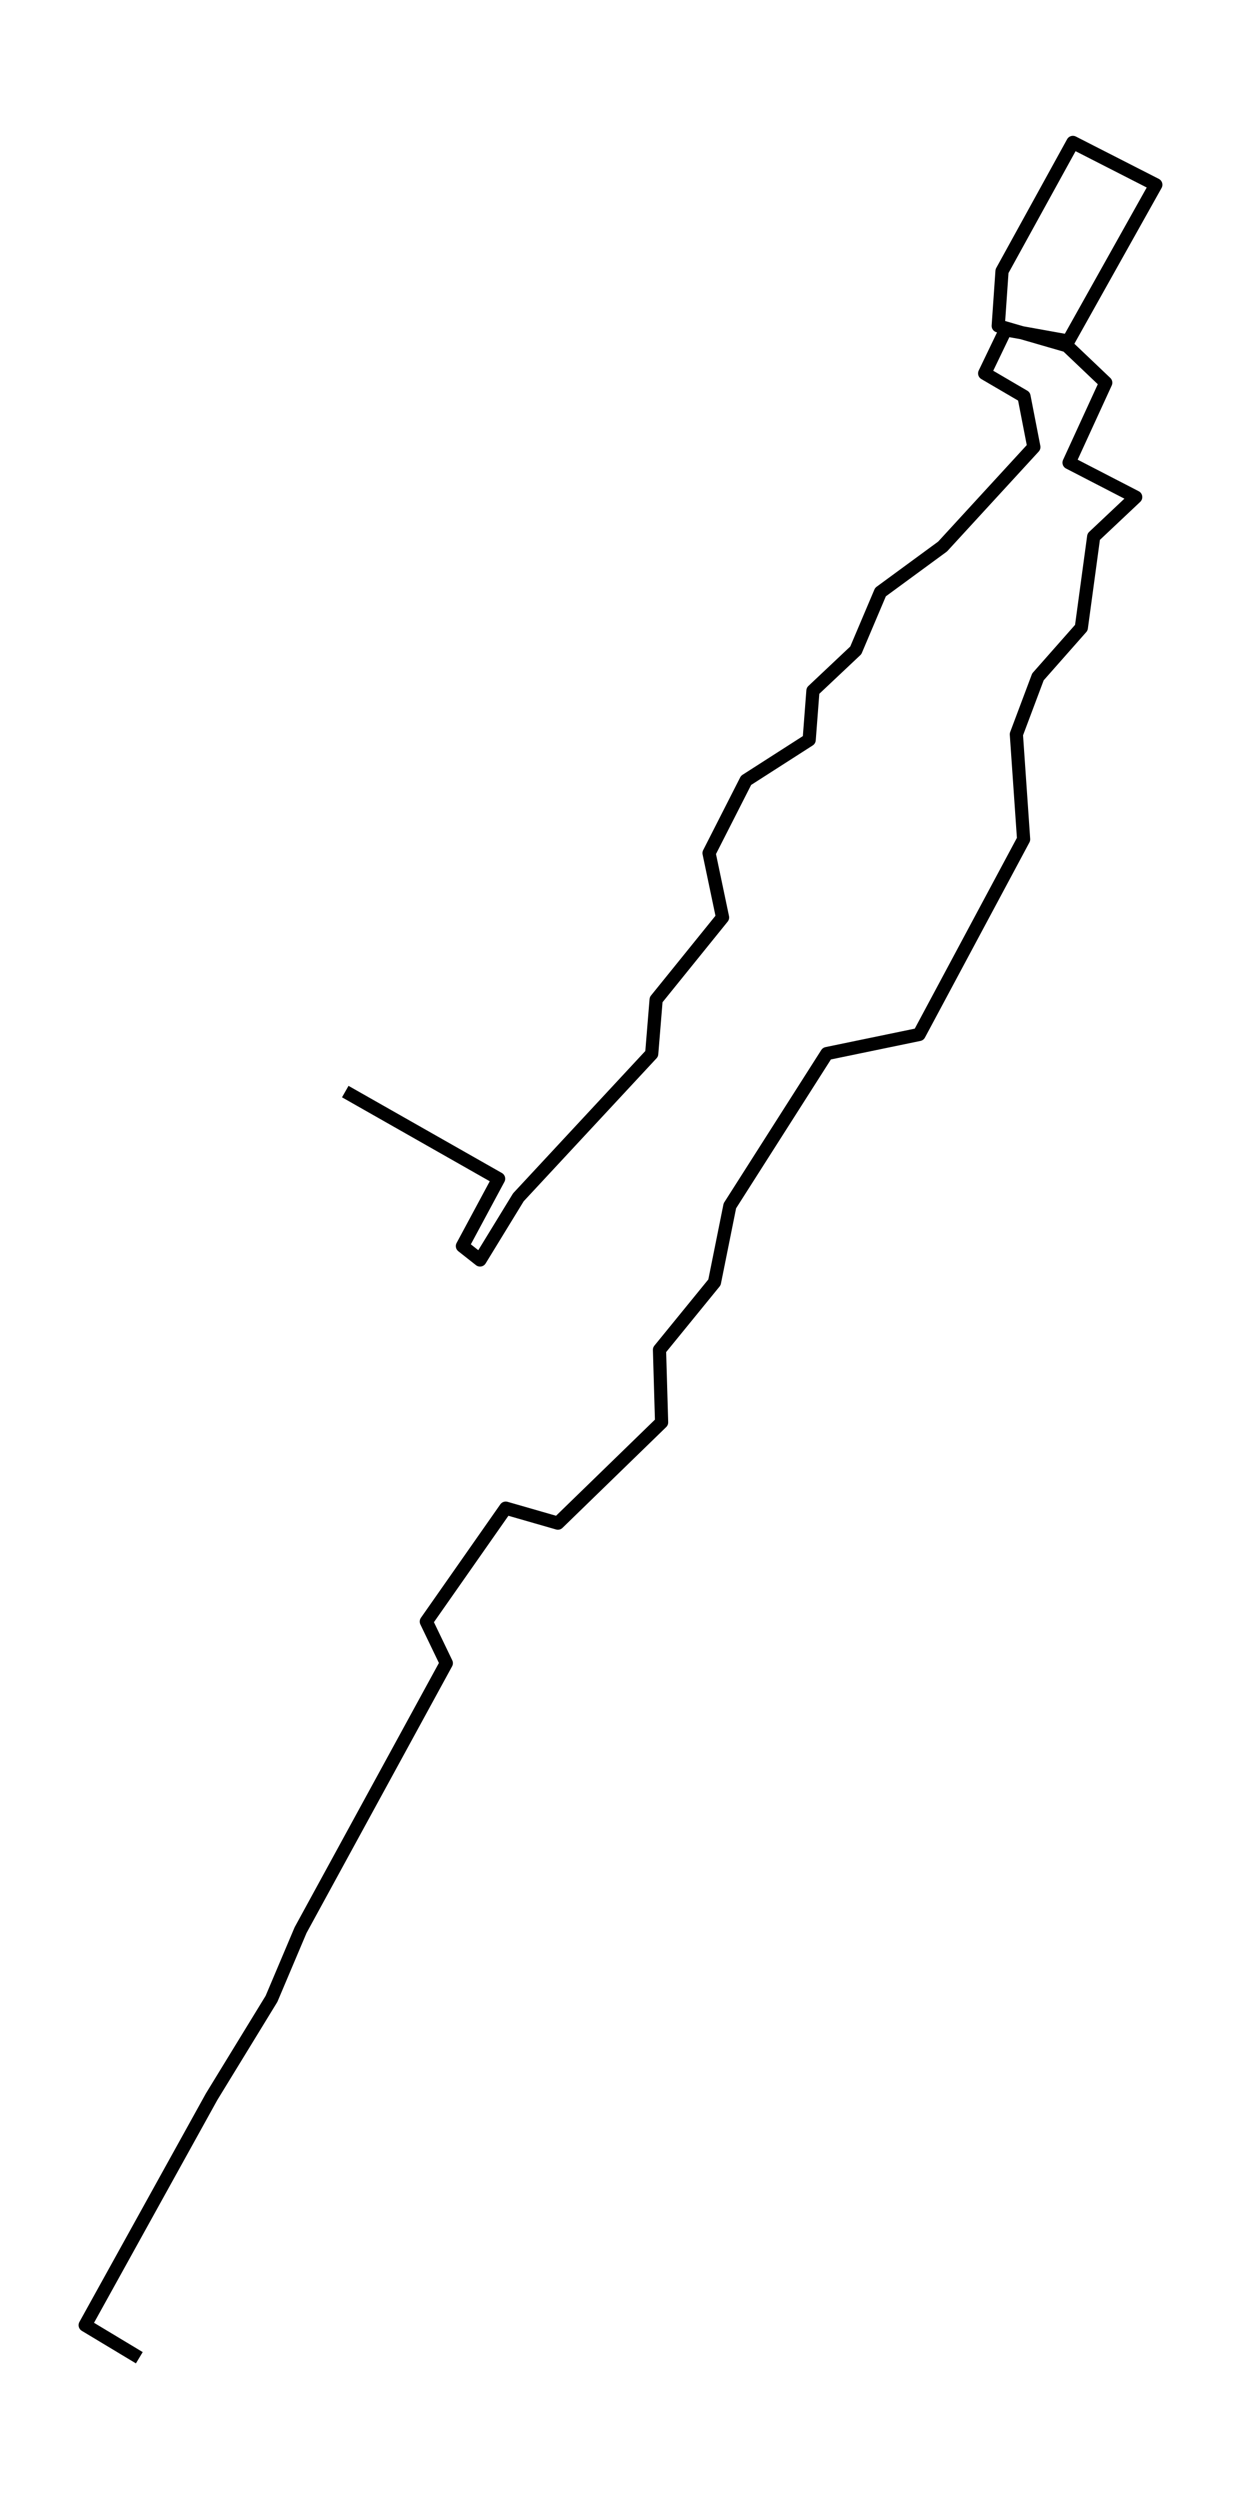 <?xml version="1.0" encoding="utf-8" standalone="no"?>
<!DOCTYPE svg PUBLIC "-//W3C//DTD SVG 1.1//EN"
  "http://www.w3.org/Graphics/SVG/1.1/DTD/svg11.dtd">
<!-- Created with matplotlib (https://matplotlib.org/) -->
<svg height="568.8pt" version="1.1" viewBox="0 0 282.35 568.8" width="282.35pt" xmlns="http://www.w3.org/2000/svg" xmlns:xlink="http://www.w3.org/1999/xlink">
 <defs>
  <style type="text/css">*{stroke-linecap:butt;stroke-linejoin:round;}</style>
 </defs>
 <g id="figure_1">
  <g id="patch_1">
   <path d="M 0 568.8 
L 282.35 568.8 
L 282.35 0 
L 0 0 
z
" style="fill:#ffffff;"/>
  </g>
  <g id="axes_1">
   <g id="LineCollection_1">
    <path clip-path="url(#p9c40b35859)" d="M 31.696 536.4 
L 19.38 528.99 
L 48.139 477.034 
L 61.776 454.742 
L 68.386 439.119 
L 101.546 378.379 
L 96.995 368.918 
L 115.06 343.111 
L 126.932 346.527 
L 150.525 323.594 
L 150.046 307.094 
L 162.555 291.742 
L 166.058 274.329 
L 188.119 239.694 
L 209.119 235.348 
L 232.89 190.945 
L 231.241 167.063 
L 236.147 153.997 
L 246.021 142.811 
L 248.833 122.1 
L 258.392 113.091 
L 243.229 105.257 
L 251.577 87.068 
L 242.743 78.664 
L 227.115 74.137 
L 227.977 61.686 
L 244.098 32.4 
L 262.97 42.032 
L 243.058 77.598 
L 228.791 75.032 
L 224.029 84.944 
L 232.979 90.185 
L 235.223 101.715 
L 214.463 124.332 
L 200.326 134.705 
L 194.708 147.961 
L 184.957 157.151 
L 184.102 168.328 
L 169.746 177.536 
L 161.323 194.09 
L 164.395 208.728 
L 149.28 227.433 
L 148.274 239.749 
L 117.941 272.396 
L 109.216 286.654 
L 105.207 283.492 
L 113.445 268.167 
L 78.555 248.342 
" style="fill:none;stroke:#000000;stroke-width:3;"/>
   </g>
  </g>
 </g>
 <defs>
  <clipPath id="p9c40b35859">
   <rect height="554.4" width="267.95" x="7.2" y="7.2"/>
  </clipPath>
 </defs>
</svg>
